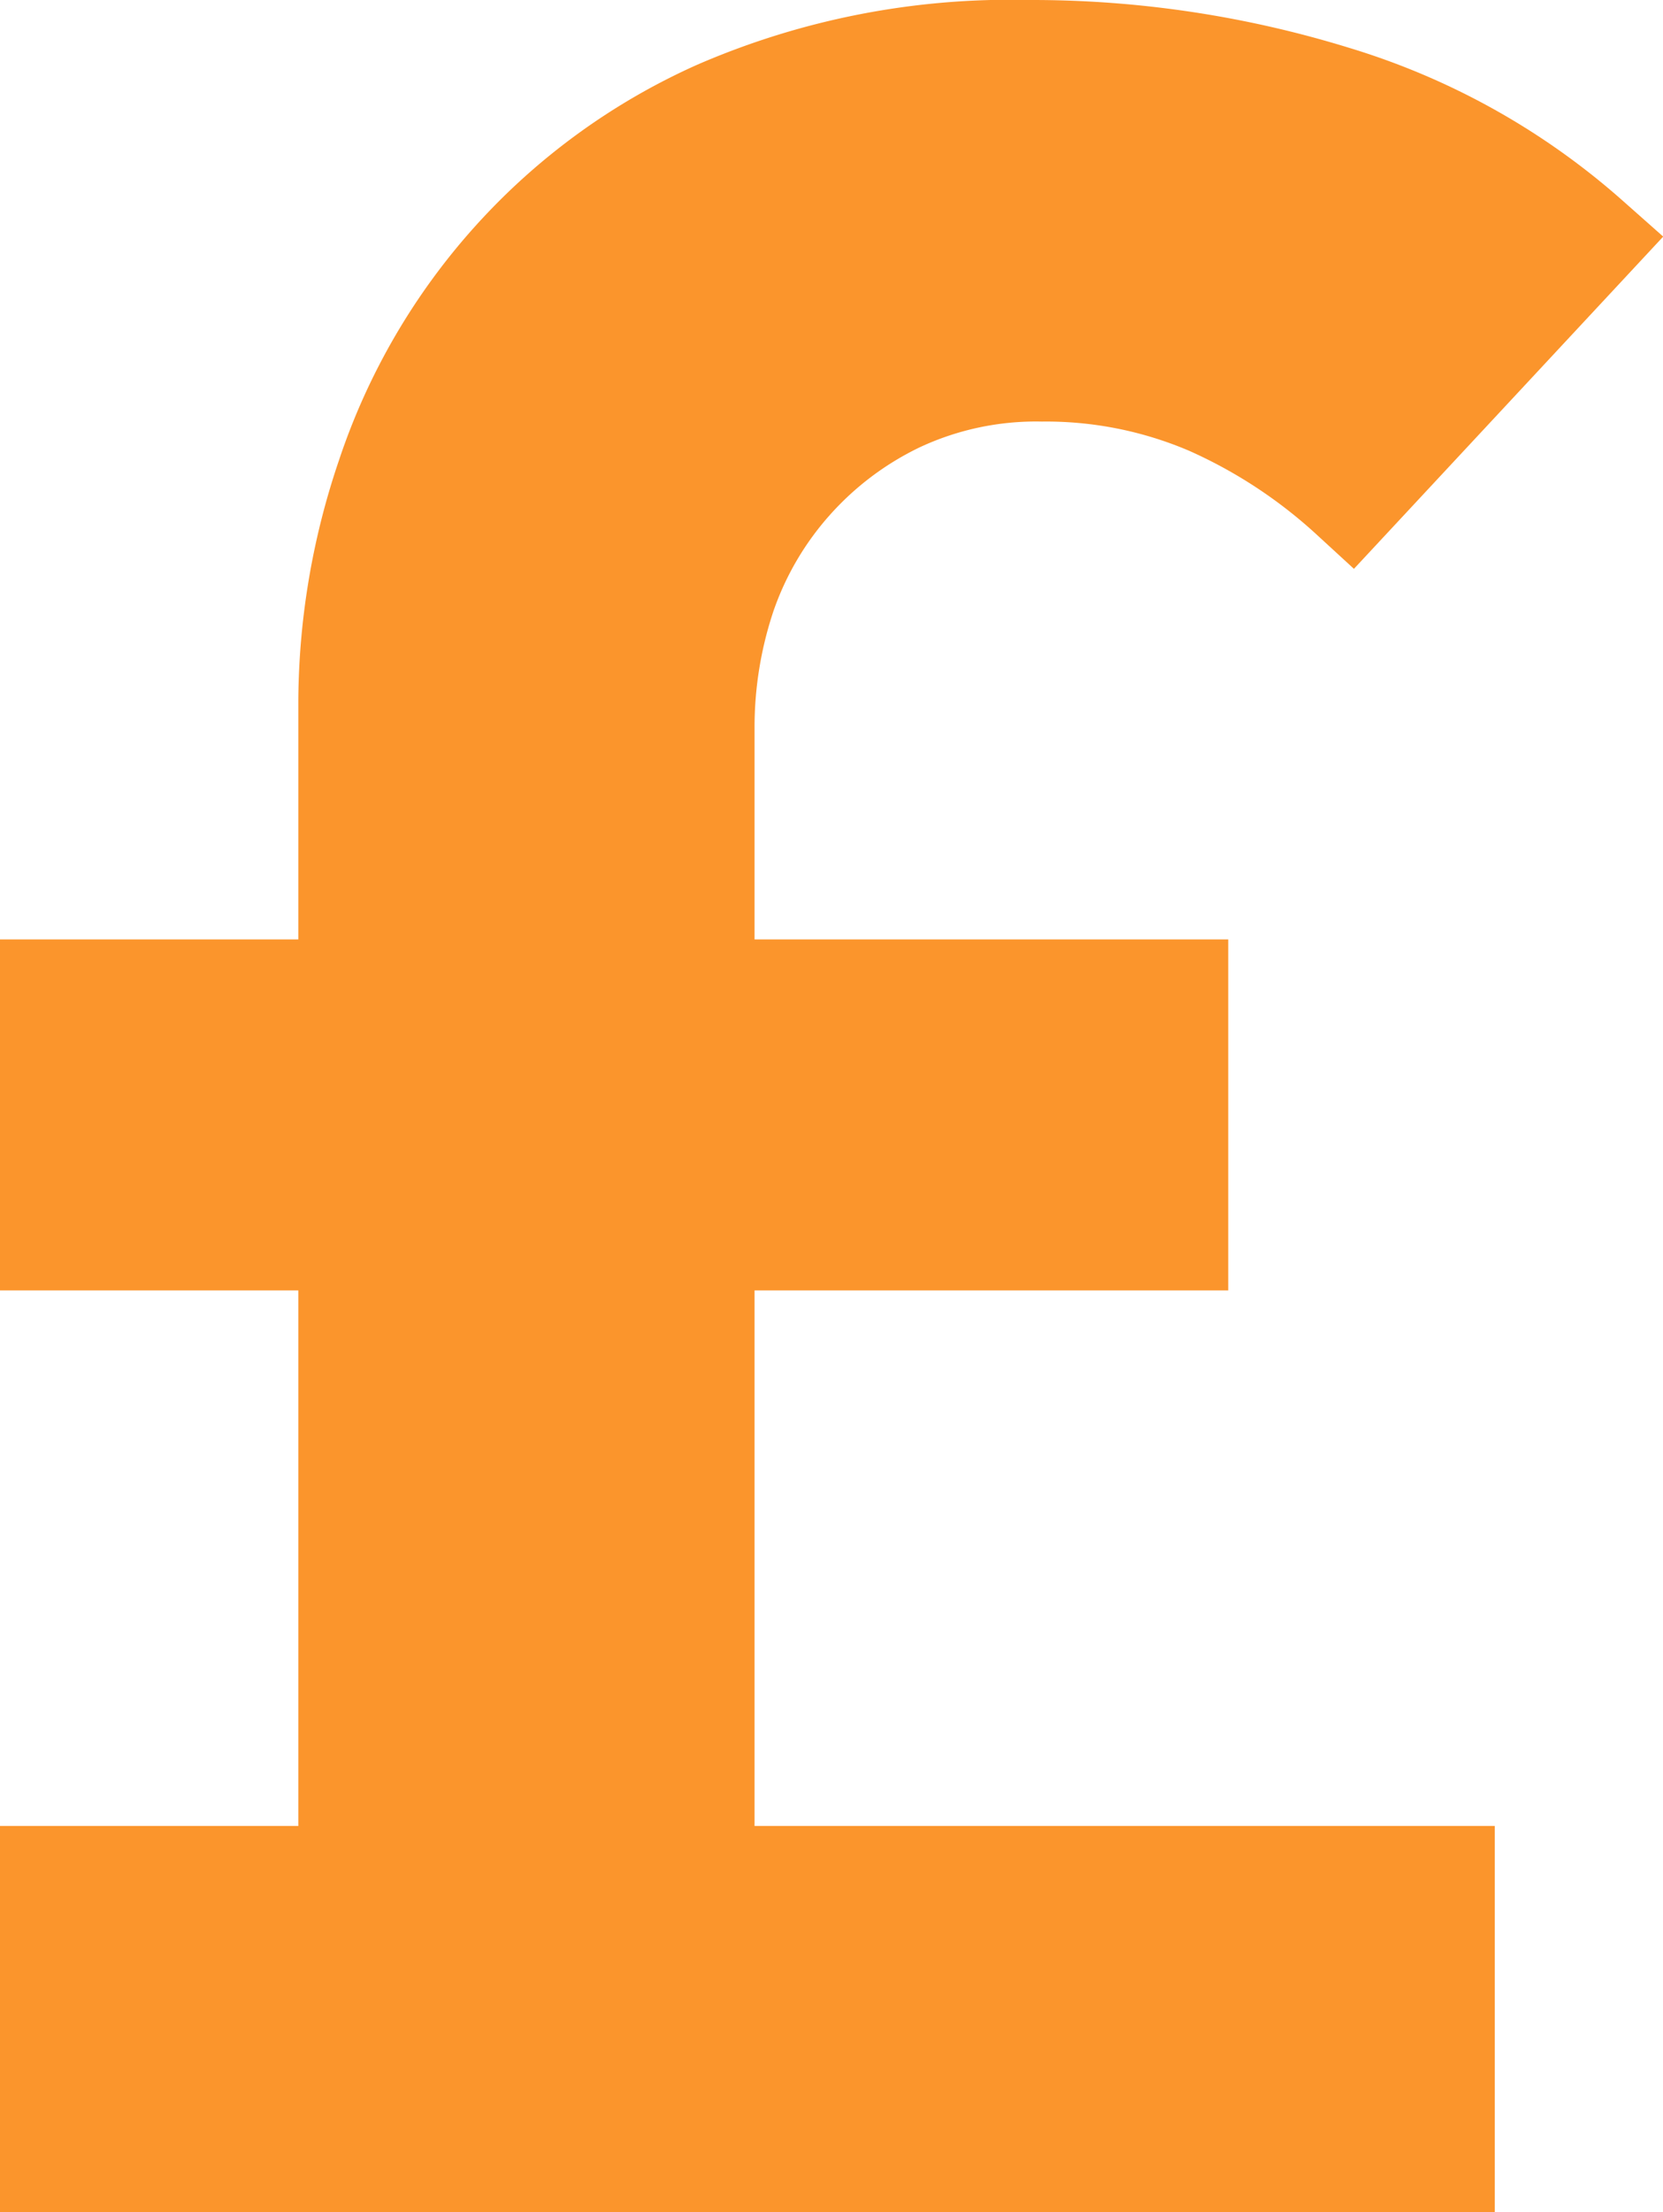 <svg xmlns="http://www.w3.org/2000/svg" viewBox="0 0 78.99 105"><defs><style>.cls-1{fill:#fb952c;}</style></defs><title>Pound 2</title><g id="Layer_2" data-name="Layer 2"><g id="Nil_Rate_Band" data-name="Nil Rate Band"><path class="cls-1" d="M35.84,86.67H71V105H0V86.67H14.17V61.25H0V44.59H14.17V33.2A35.94,35.94,0,0,1,16.1,21.85a31.43,31.43,0,0,1,17-18.77A37.35,37.35,0,0,1,48.89,0,51.13,51.13,0,0,1,64.08,2.27a34.74,34.74,0,0,1,13,7.26L79,11.23,64.31,27l-1.82-1.67a22.43,22.43,0,0,0-6-3.93,17.31,17.31,0,0,0-7-1.39,13.06,13.06,0,0,0-5.78,1.21,13.6,13.6,0,0,0-4.29,3.22A13.45,13.45,0,0,0,36.74,29a17.37,17.37,0,0,0-.9,5.59v10h22.5V61.25H35.84Z"/></g></g></svg>